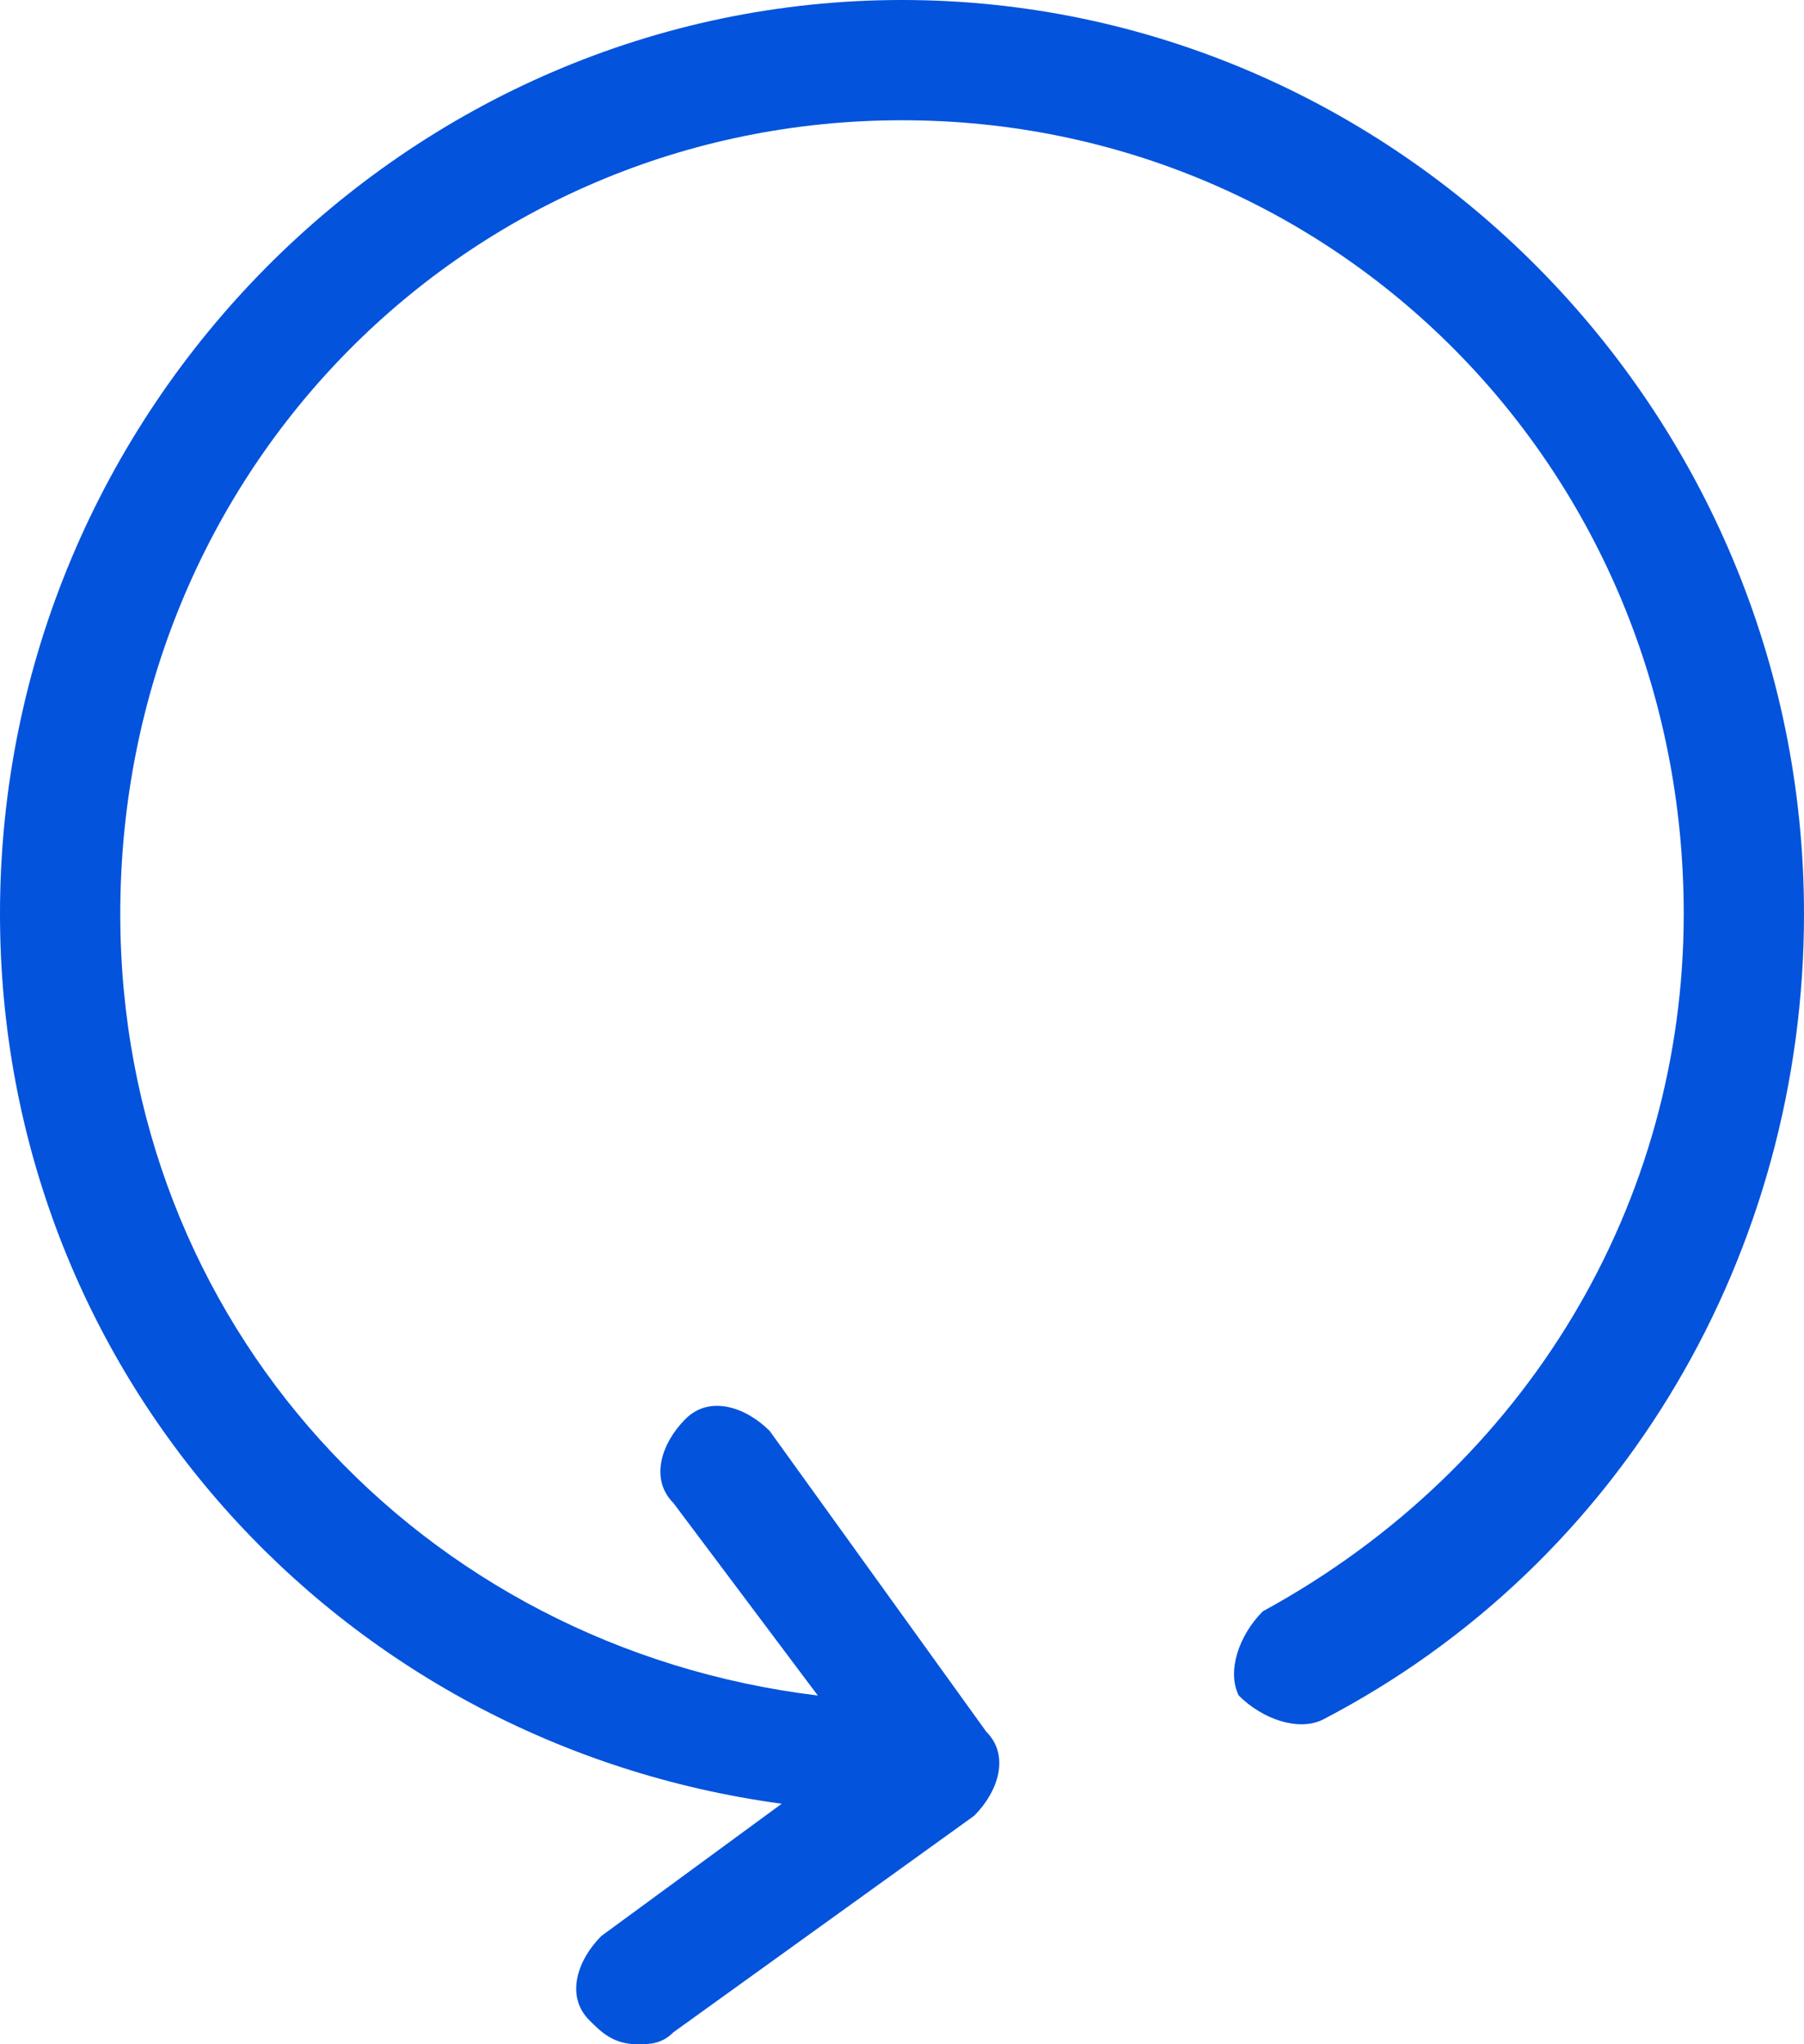 <svg xmlns="http://www.w3.org/2000/svg" width="15" height="17" viewBox="0 0 15 17"><path fill="#0353DC" d="M15 7.6c0 2.8-1.5 5.4-4 6.7-.2.1-.5 0-.7-.2-.1-.2 0-.5.2-.7C12.7 12.2 14 10 14 7.6 14 3.9 11.1 1 7.5 1S1 3.9 1 7.6c0 3.4 2.5 6.1 5.8 6.5l-1.2-1.6c-.2-.2-.1-.5.1-.7.2-.2.5-.1.7.1l1.8 2.5c.2.2.1.5-.1.7l-2.5 1.8c-.1.1-.2.1-.3.1-.2 0-.3-.1-.4-.2-.2-.2-.1-.5.1-.7L6.5 15C2.8 14.5 0 11.4 0 7.6 0 3.4 3.4 0 7.5 0S15 3.4 15 7.6z"/></svg>